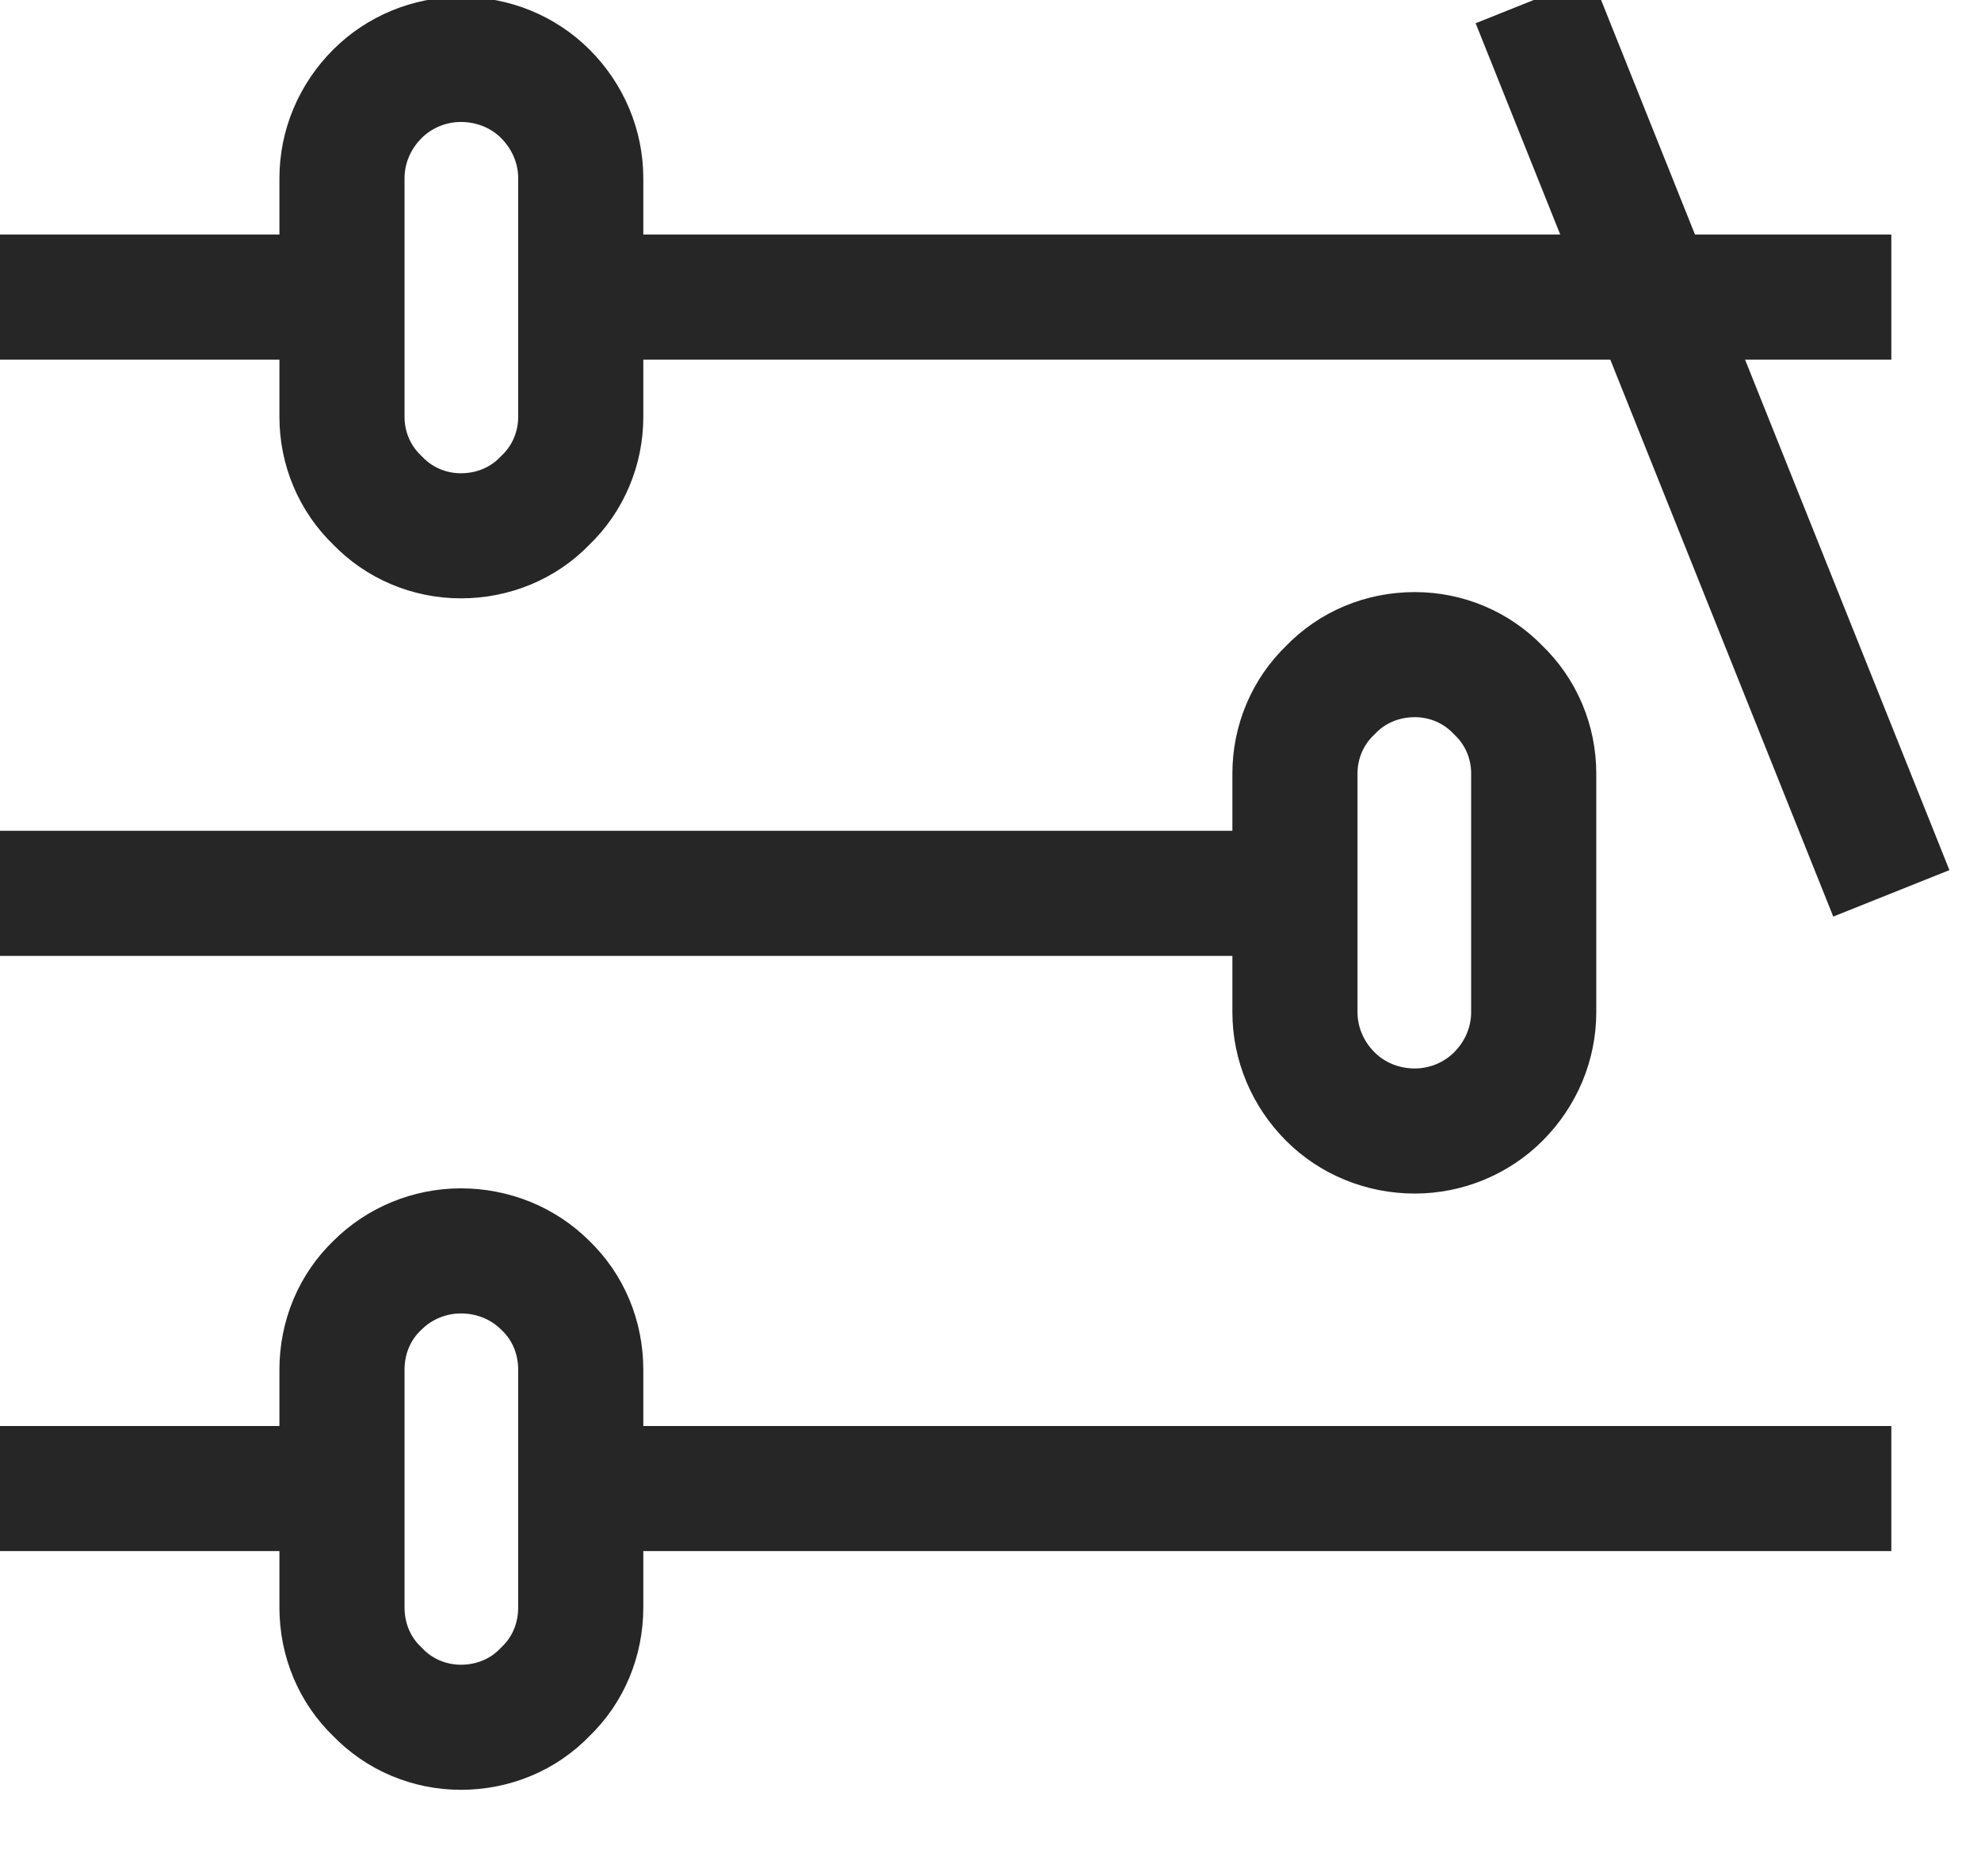 <svg width="19" height="18" viewBox="0 0 19 18" fill="none" xmlns="http://www.w3.org/2000/svg" xmlns:xlink="http://www.w3.org/1999/xlink">
	<desc>
			Created with Pixso.
	</desc>
	<defs/>
	<path id="Vector" d="M5.23 0.9C5.45 1.12 5.57 1.41 5.57 1.71L5.57 4C5.57 4.3 5.45 4.59 5.23 4.8C5.02 5.02 4.73 5.14 4.42 5.14C4.12 5.14 3.83 5.02 3.62 4.8C3.4 4.59 3.28 4.3 3.28 4L3.28 1.71C3.28 1.41 3.4 1.12 3.62 0.9C3.83 0.69 4.12 0.57 4.42 0.57C4.73 0.57 5.02 0.69 5.23 0.9ZM18.14 2.85L5.57 2.85M3.28 2.85L-0.15 2.85M5.23 12.33C5.45 12.54 5.57 12.83 5.57 13.14L5.57 15.42C5.57 15.73 5.45 16.02 5.23 16.23C5.02 16.45 4.73 16.57 4.42 16.57C4.12 16.57 3.83 16.45 3.62 16.23C3.4 16.02 3.28 15.73 3.28 15.42L3.28 13.14C3.28 12.83 3.4 12.54 3.62 12.33C3.83 12.12 4.12 12 4.42 12C4.73 12 5.02 12.12 5.23 12.33ZM18.14 14.28L5.57 14.28M3.28 14.28L-0.15 14.28M14.37 6.62C14.59 6.83 14.71 7.12 14.71 7.42L14.71 9.71C14.71 10.01 14.59 10.3 14.37 10.52C14.16 10.73 13.87 10.85 13.57 10.85C13.26 10.85 12.97 10.73 12.76 10.52C12.54 10.3 12.42 10.01 12.42 9.71L12.42 7.42C12.42 7.12 12.54 6.83 12.76 6.62C12.97 6.4 13.26 6.28 13.57 6.28C13.87 6.28 14.16 6.4 14.37 6.62ZM12.42 8.57L-0.15 8.57M18.14 8.57L14.71 " stroke="#262626" stroke-opacity="1" stroke-width="1.2" stroke-linejoin="round"/>
</svg>
